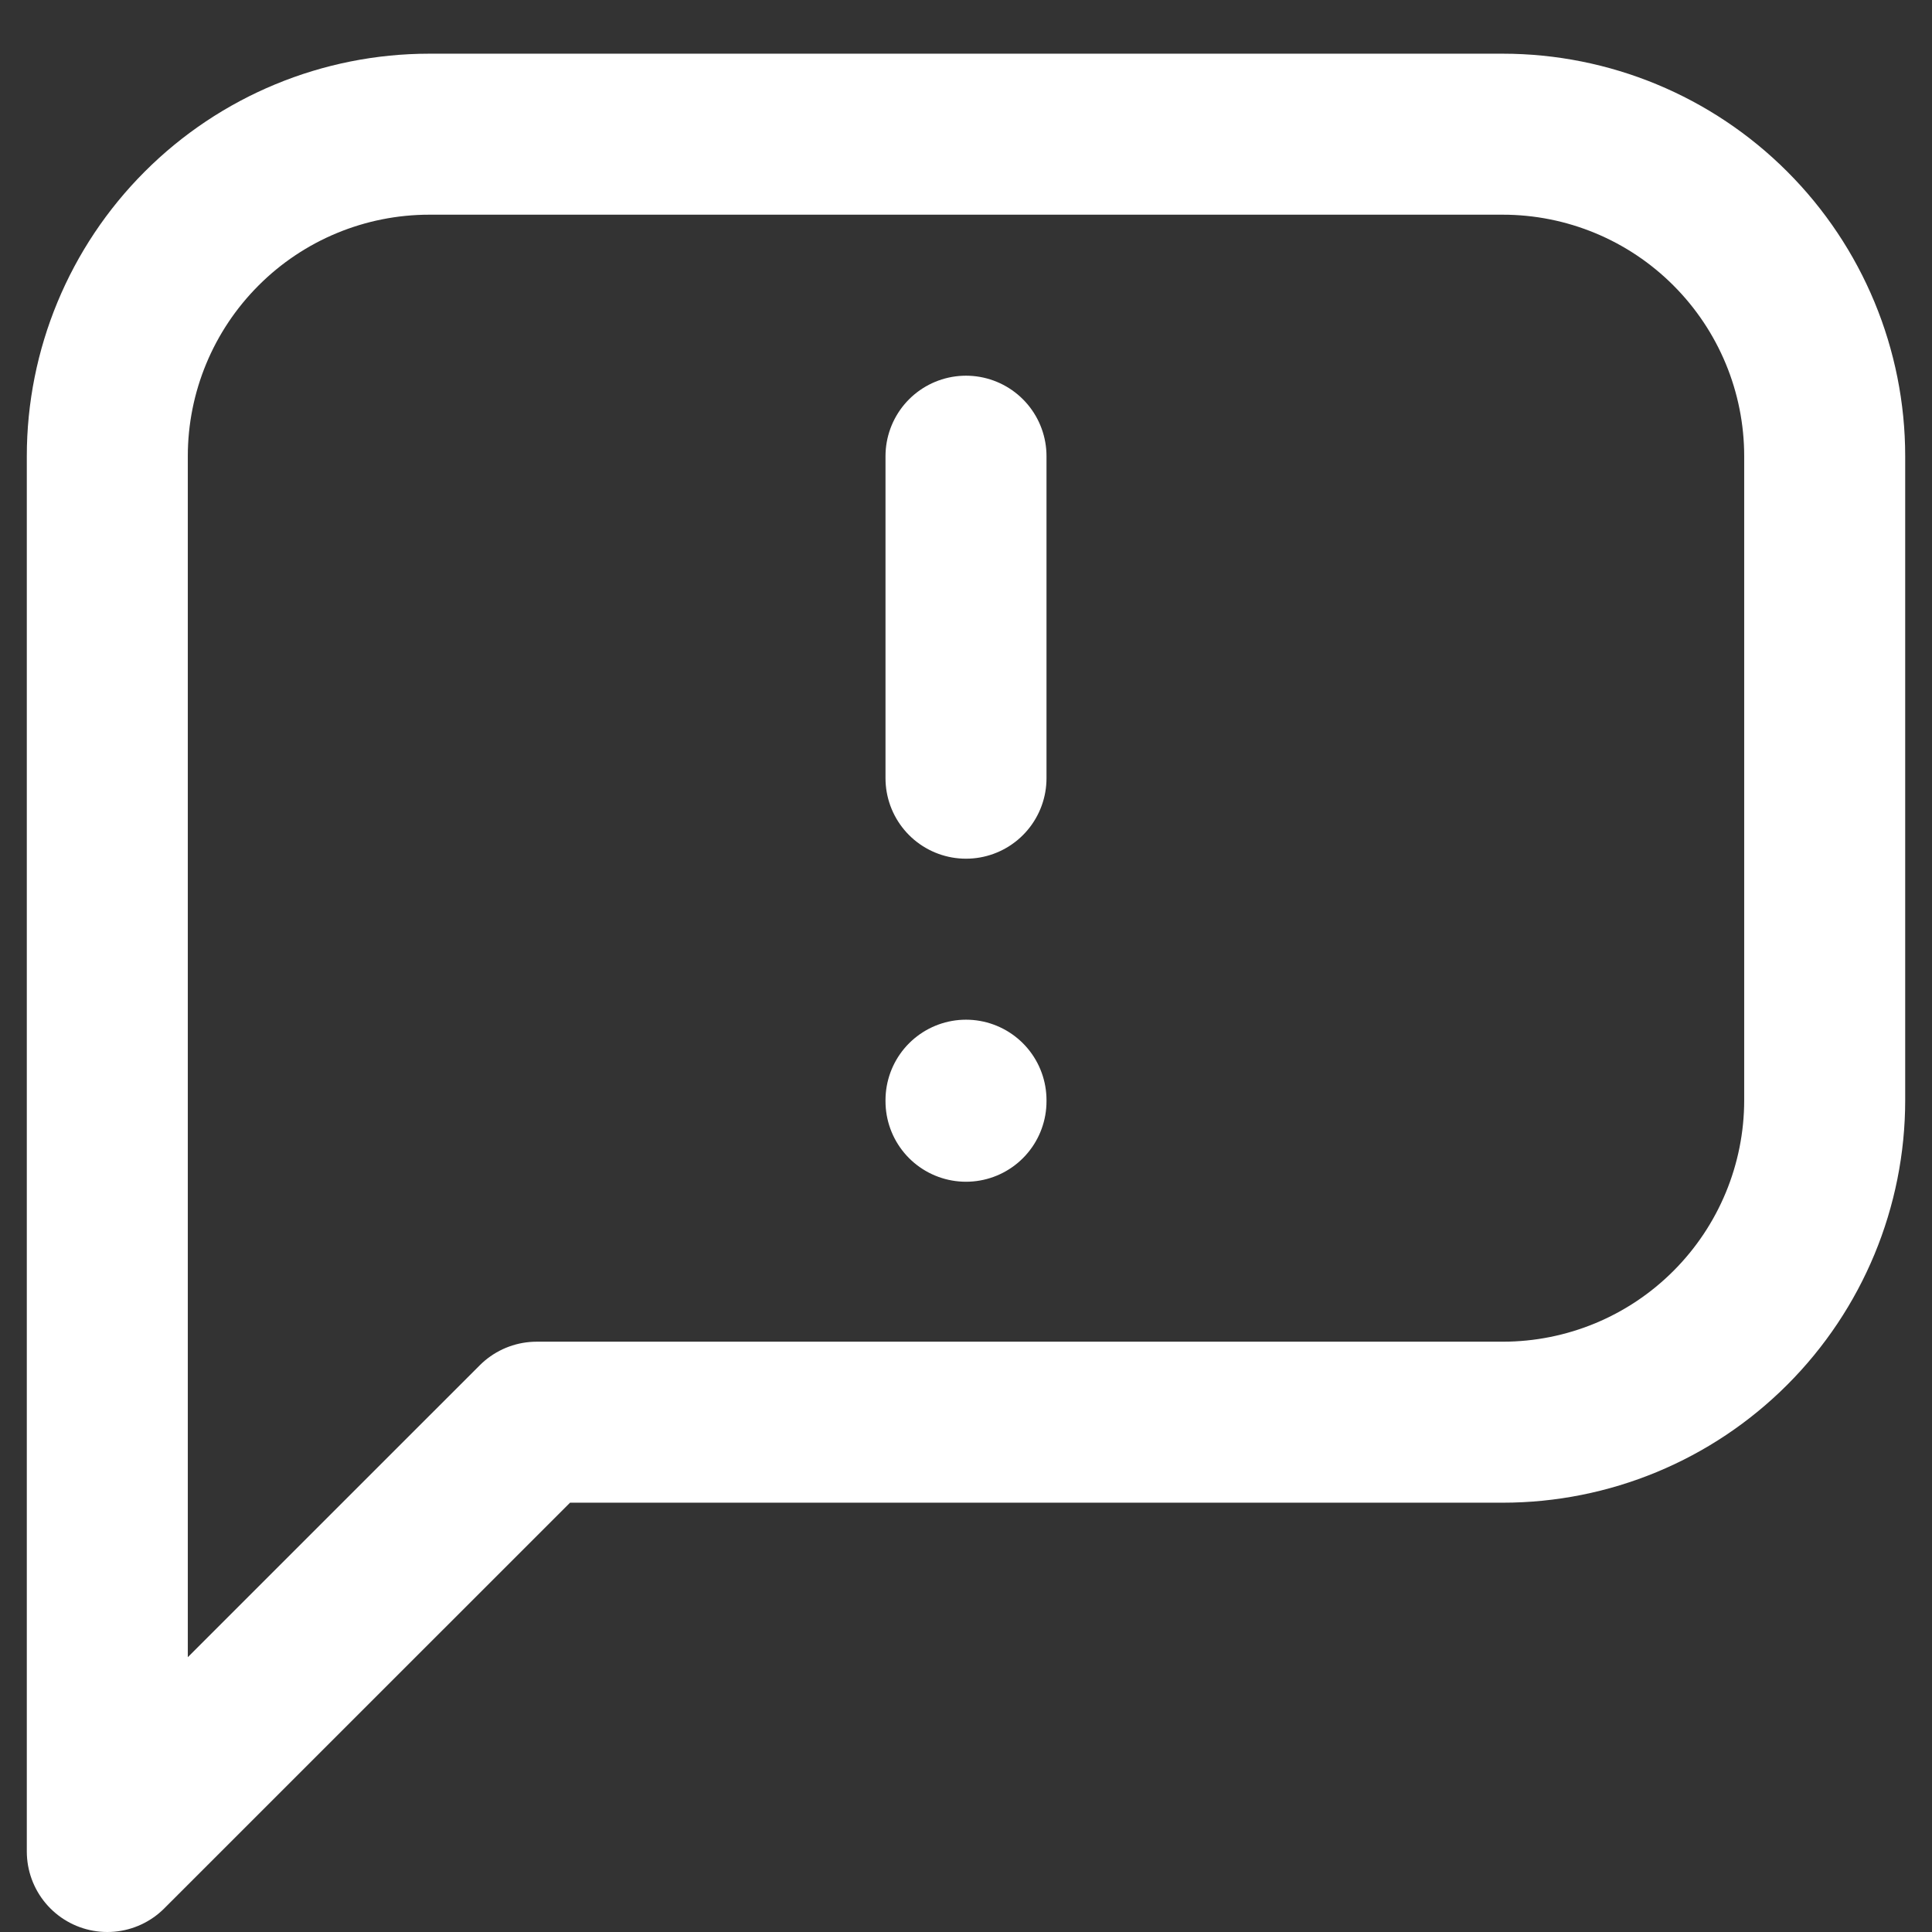<svg width="24" height="24" viewBox="0 0 24 24" fill="none" xmlns="http://www.w3.org/2000/svg">
<rect x="0" y="0" width="24" height="24" fill="#333333" stroke="none"/>
<path d="M12 5.667V9.667M12 13.667V13.68M1.333 23V5.667C1.333 4.606 1.755 3.589 2.505 2.839C3.255 2.088 4.273 1.667 5.333 1.667H18.667C19.728 1.667 20.745 2.088 21.495 2.839C22.245 3.589 22.667 4.606 22.667 5.667V13.667C22.667 14.728 22.245 15.745 21.495 16.495C20.745 17.246 19.728 17.667 18.667 17.667H6.667L1.333 23Z" stroke="white" stroke-width="2" stroke-linecap="round" stroke-linejoin="round"/>
</svg>
